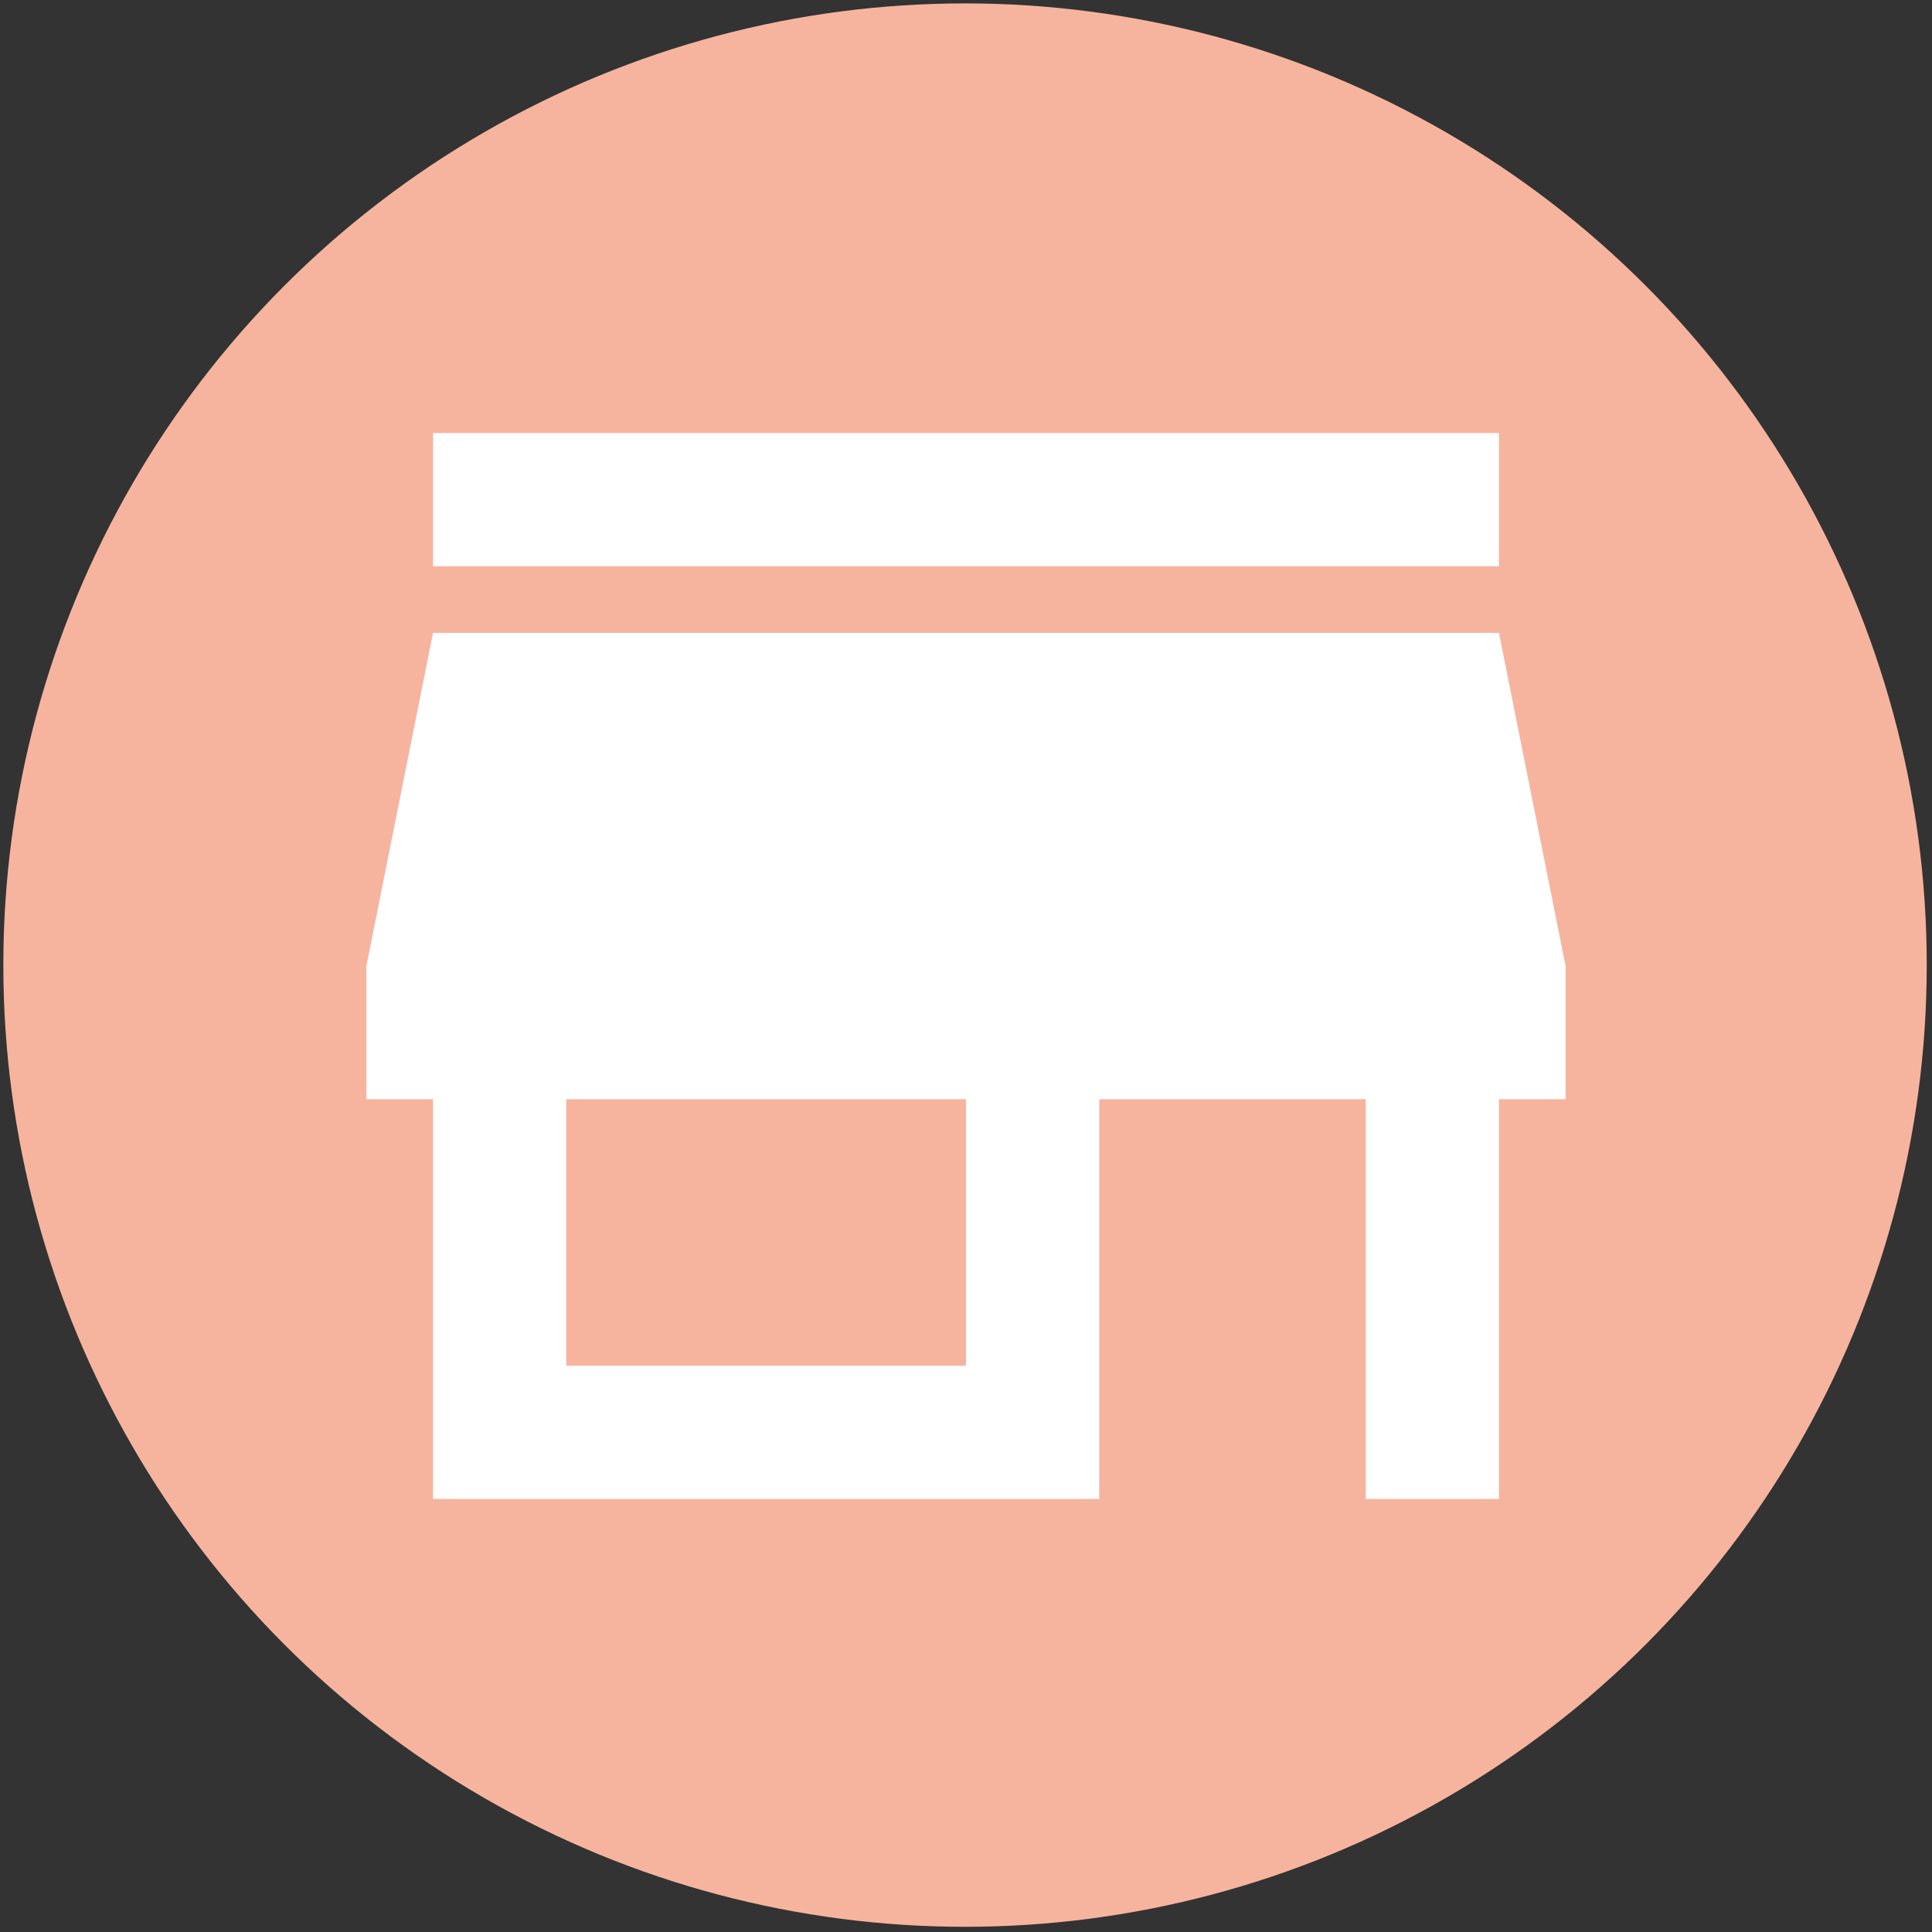 <svg width="58" height="58" viewBox="0 0 58 58" fill="none" xmlns="http://www.w3.org/2000/svg">
<rect x="0" y="0" width="58" height="58" fill="#333333" stroke="none"/>
<circle cx="28.971" cy="28.973" r="28.871" fill="#F6B49E"/>
<path d="M45 13H13V17H45V13ZM47 33V29L45 19H13L11 29V33H13V45H33V33H41V45H45V33H47ZM29 41H17V33H29V41Z" fill="white"/>
</svg>
